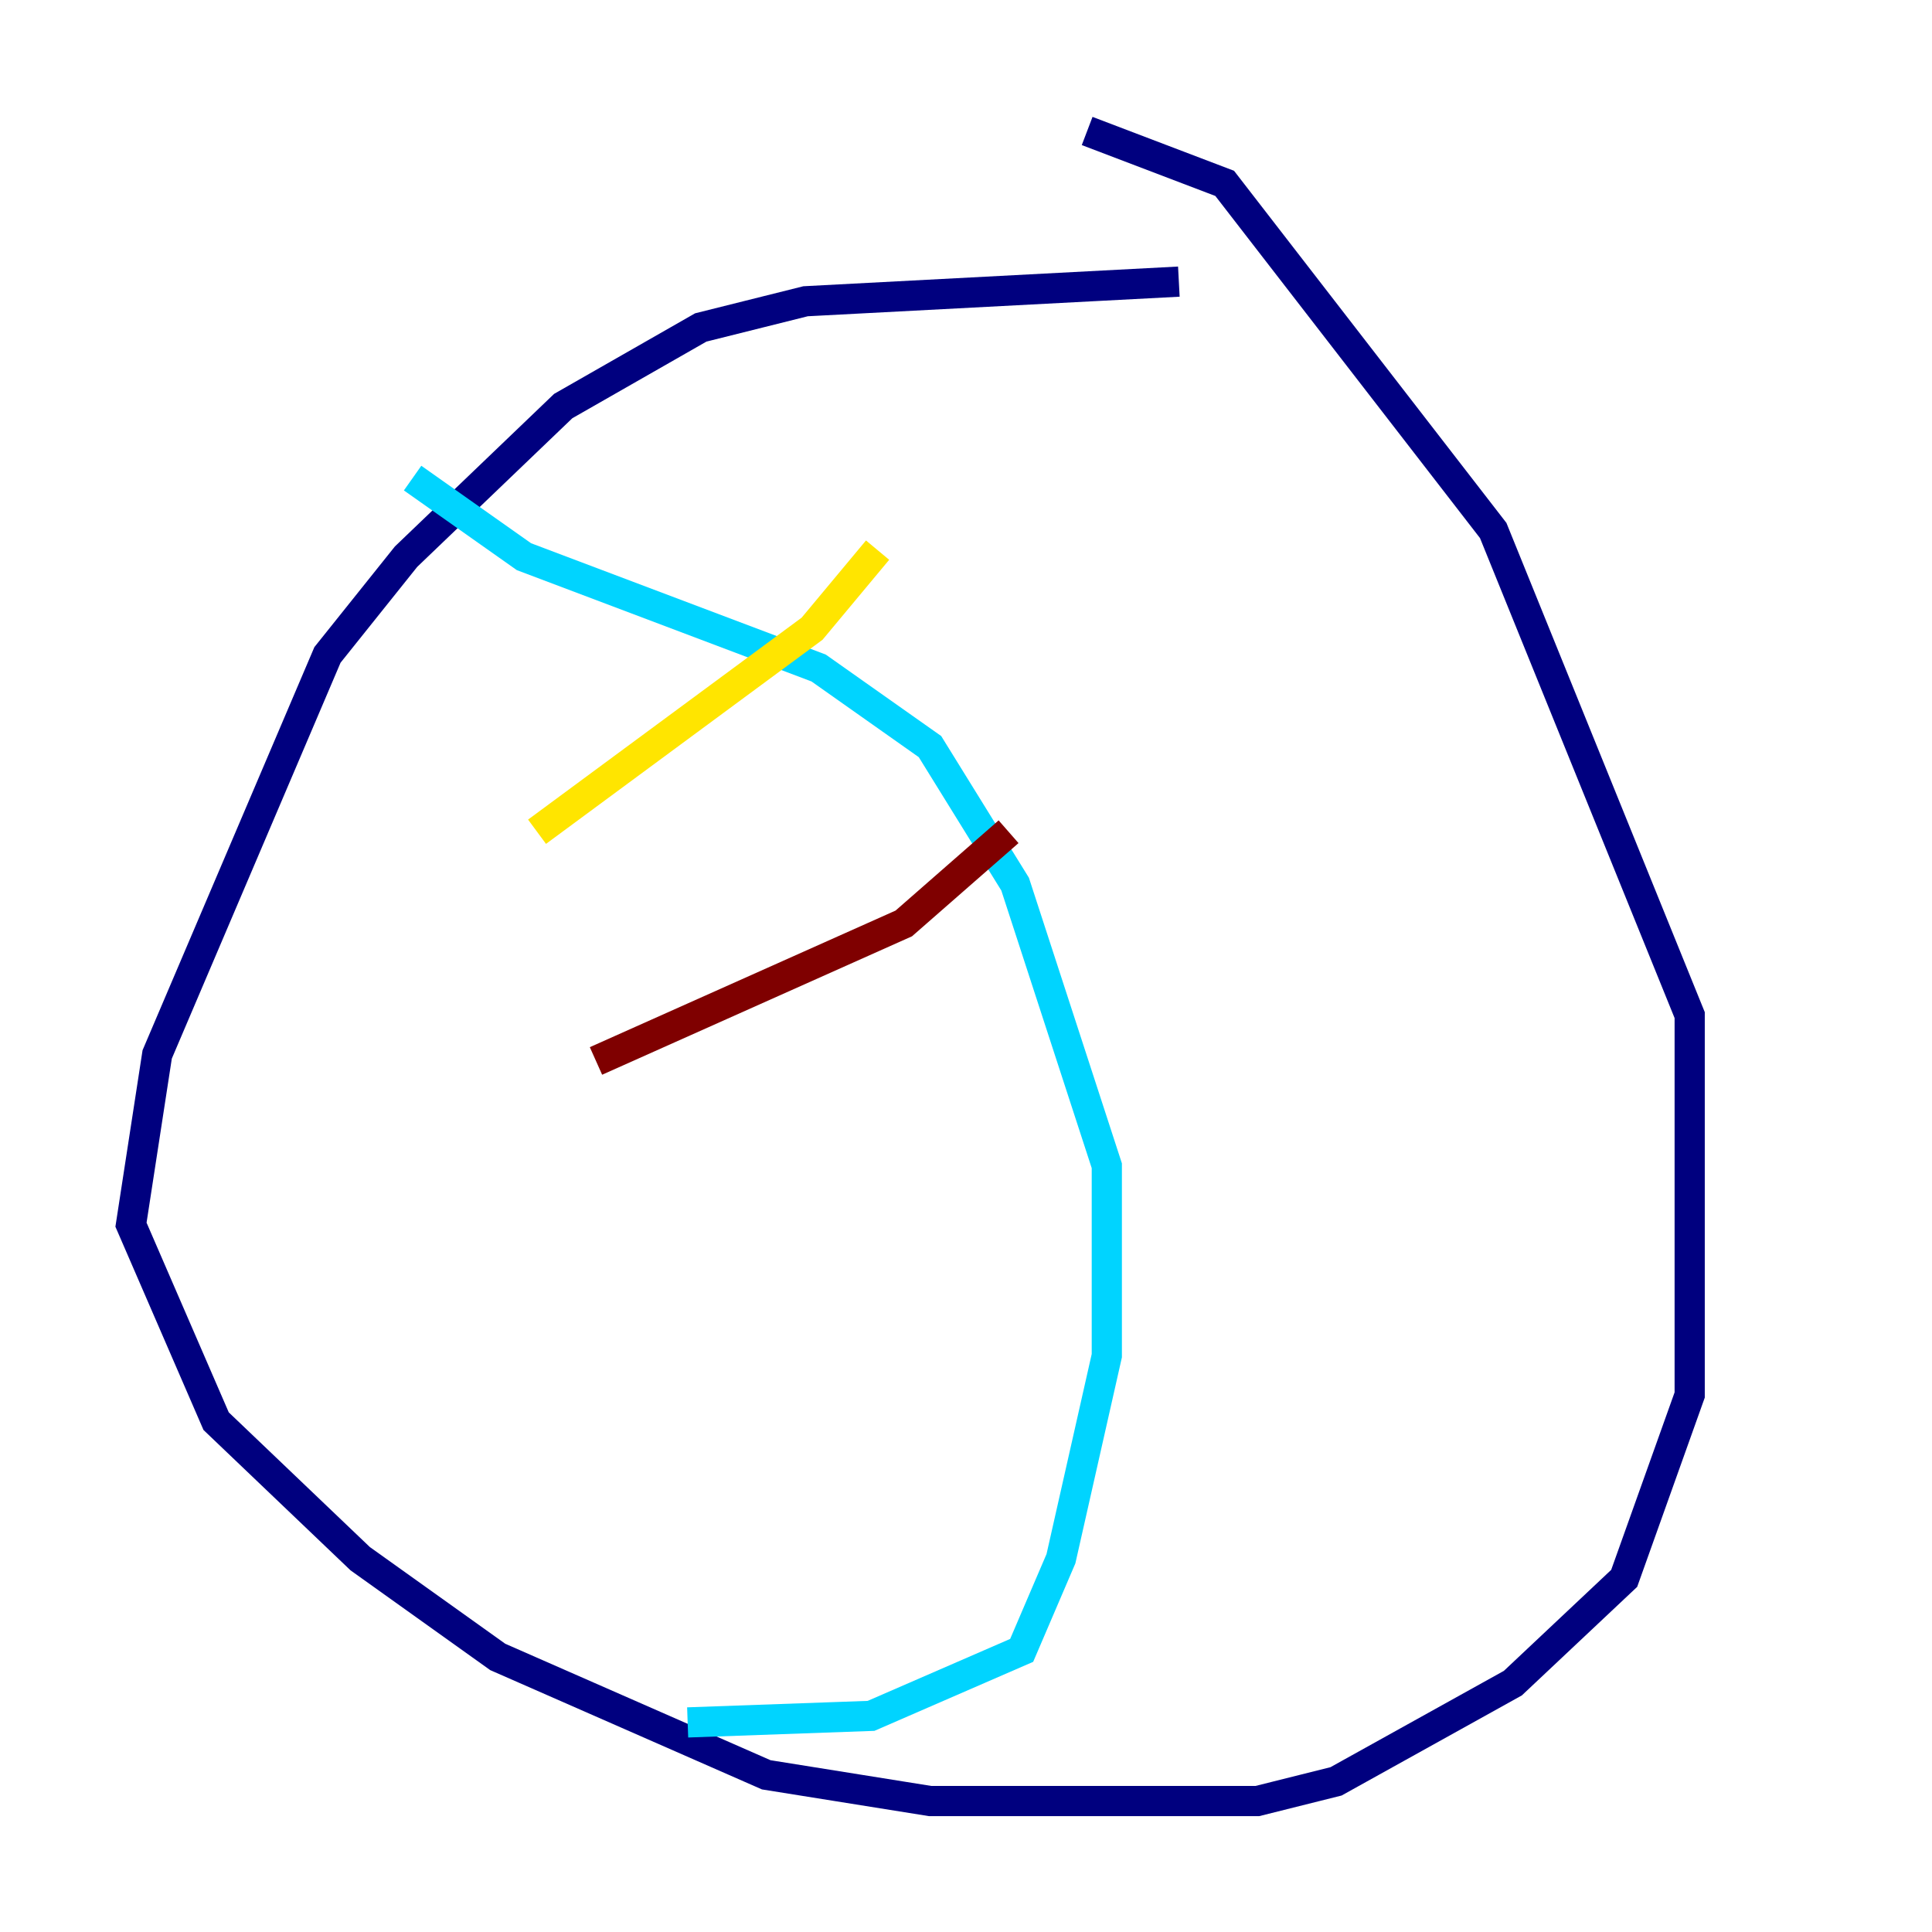 <?xml version="1.0" encoding="utf-8" ?>
<svg baseProfile="tiny" height="128" version="1.2" viewBox="0,0,128,128" width="128" xmlns="http://www.w3.org/2000/svg" xmlns:ev="http://www.w3.org/2001/xml-events" xmlns:xlink="http://www.w3.org/1999/xlink"><defs /><polyline fill="none" points="78.102,18.658 53.37,19.959 46.427,21.695 37.315,26.902 26.902,36.881 21.695,43.39 10.414,69.858 8.678,81.139 14.319,94.156 23.864,103.268 32.976,109.776 50.766,117.586 61.614,119.322 83.308,119.322 88.515,118.02 100.231,111.512 107.607,104.57 111.946,92.42 111.946,67.254 98.929,35.146 81.139,12.149 72.027,8.678" stroke="#00007f" stroke-width="2" /><polyline fill="none" points="27.336,31.675 34.712,36.881 54.237,44.258 61.614,49.464 67.254,58.576 73.329,77.234 73.329,89.817 70.291,103.268 67.688,109.342 57.709,113.681 45.559,114.115" stroke="#00d4ff" stroke-width="2" /><polyline fill="none" points="58.142,36.447 53.803,41.654 35.58,55.105" stroke="#ffe500" stroke-width="2" /><polyline fill="none" points="66.82,55.105 59.878,61.18 39.485,70.291" stroke="#7f0000" stroke-width="2" /></svg>